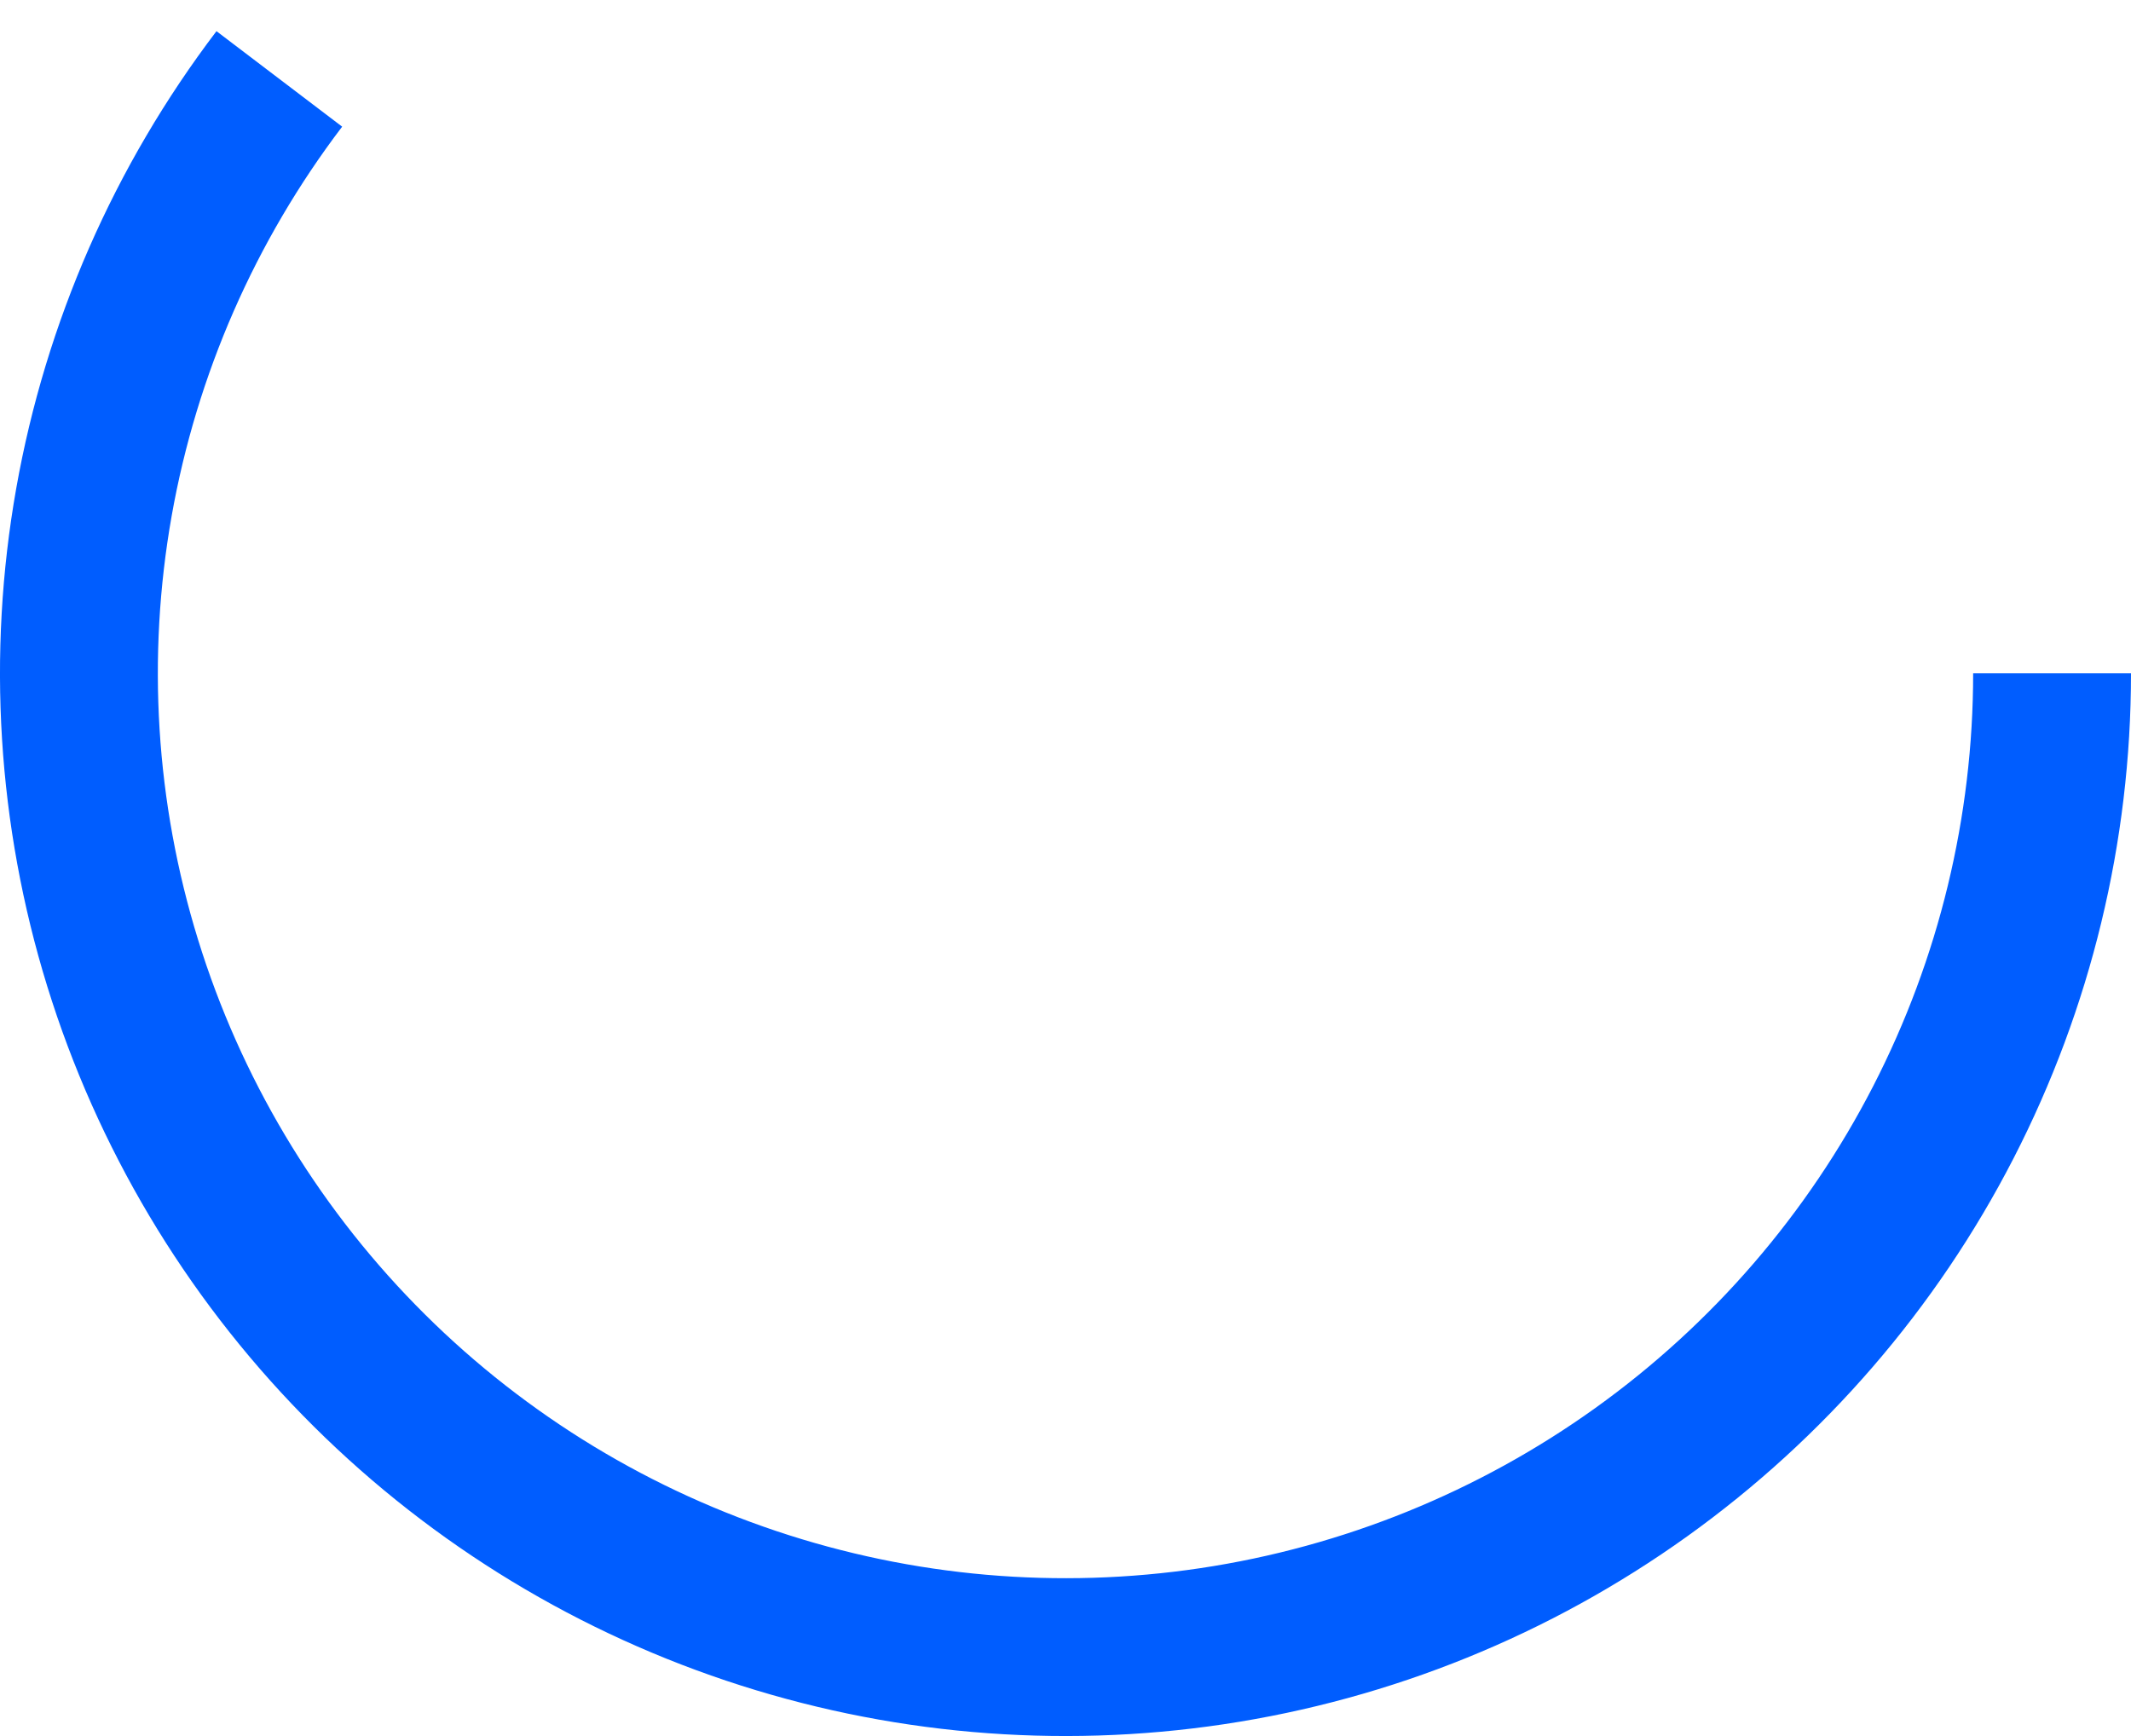 <svg width="54" height="44" viewBox="0 0 54 44" fill="none" xmlns="http://www.w3.org/2000/svg">
<path d="M52 17.065C52 21.021 51.056 24.921 49.246 28.442C47.436 31.962 44.812 35.003 41.591 37.312C38.37 39.621 34.645 41.133 30.722 41.722C26.799 42.311 22.793 41.961 19.033 40.7C15.273 39.439 11.868 37.304 9.099 34.471C6.33 31.638 4.276 28.188 3.108 24.407C1.94 20.626 1.691 16.622 2.381 12.725C3.072 8.829 4.682 5.153 7.078 2" stroke="#005DFF" stroke-width="4"/>
</svg>
